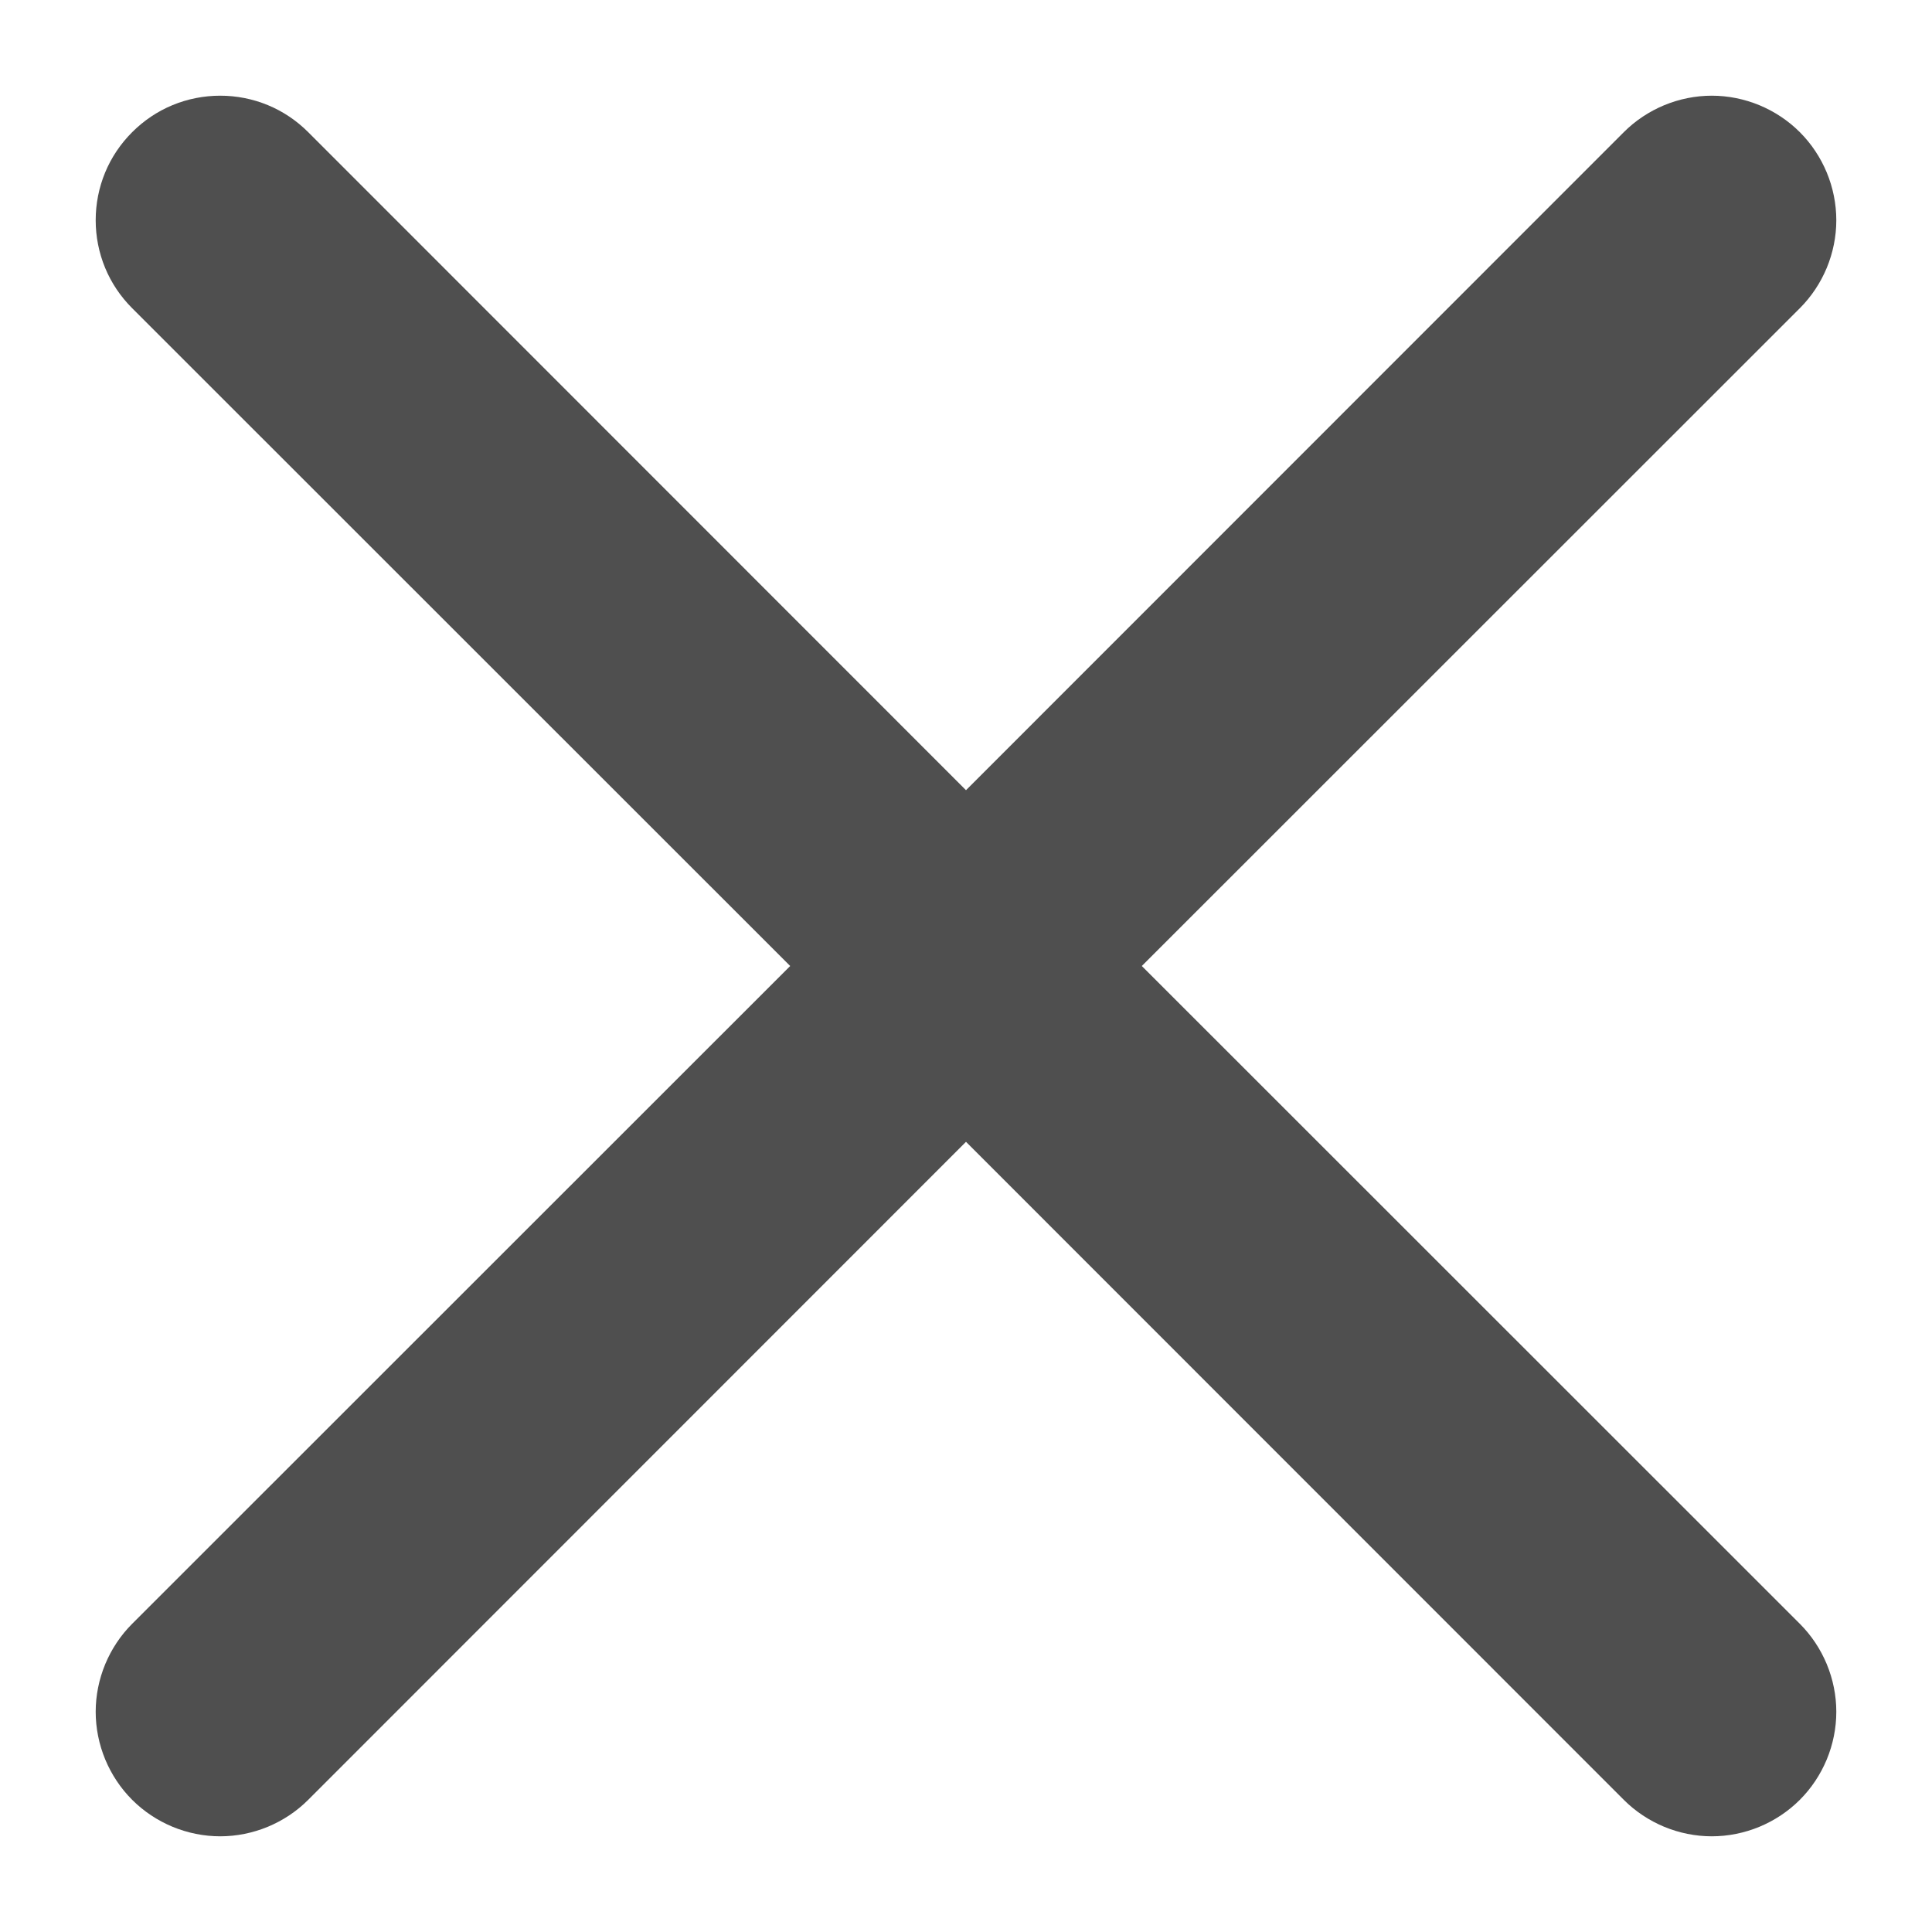 <svg width="17" height="17" viewBox="0 0 17 17" fill="none" xmlns="http://www.w3.org/2000/svg">
<path d="M1.163 1.163C1.265 1.061 1.385 0.98 1.518 0.925C1.651 0.87 1.794 0.842 1.938 0.842C2.081 0.842 2.224 0.87 2.357 0.925C2.49 0.98 2.61 1.061 2.712 1.163L8.5 6.953L14.288 1.163C14.39 1.061 14.511 0.981 14.643 0.926C14.776 0.871 14.919 0.842 15.062 0.842C15.206 0.842 15.349 0.871 15.482 0.926C15.614 0.981 15.735 1.061 15.837 1.163C15.939 1.265 16.019 1.386 16.074 1.518C16.129 1.651 16.158 1.794 16.158 1.938C16.158 2.081 16.129 2.224 16.074 2.357C16.019 2.489 15.939 2.61 15.837 2.712L10.047 8.5L15.837 14.288C15.939 14.39 16.019 14.511 16.074 14.643C16.129 14.776 16.158 14.919 16.158 15.062C16.158 15.206 16.129 15.349 16.074 15.482C16.019 15.614 15.939 15.735 15.837 15.837C15.735 15.939 15.614 16.019 15.482 16.074C15.349 16.129 15.206 16.158 15.062 16.158C14.919 16.158 14.776 16.129 14.643 16.074C14.511 16.019 14.39 15.939 14.288 15.837L8.5 10.047L2.712 15.837C2.61 15.939 2.489 16.019 2.357 16.074C2.224 16.129 2.081 16.158 1.938 16.158C1.794 16.158 1.651 16.129 1.518 16.074C1.386 16.019 1.265 15.939 1.163 15.837C1.061 15.735 0.981 15.614 0.926 15.482C0.871 15.349 0.842 15.206 0.842 15.062C0.842 14.919 0.871 14.776 0.926 14.643C0.981 14.511 1.061 14.39 1.163 14.288L6.953 8.5L1.163 2.712C1.061 2.61 0.98 2.49 0.925 2.357C0.87 2.224 0.842 2.081 0.842 1.938C0.842 1.794 0.87 1.651 0.925 1.518C0.98 1.385 1.061 1.265 1.163 1.163Z" fill="#4F4F4F"/>
</svg>
